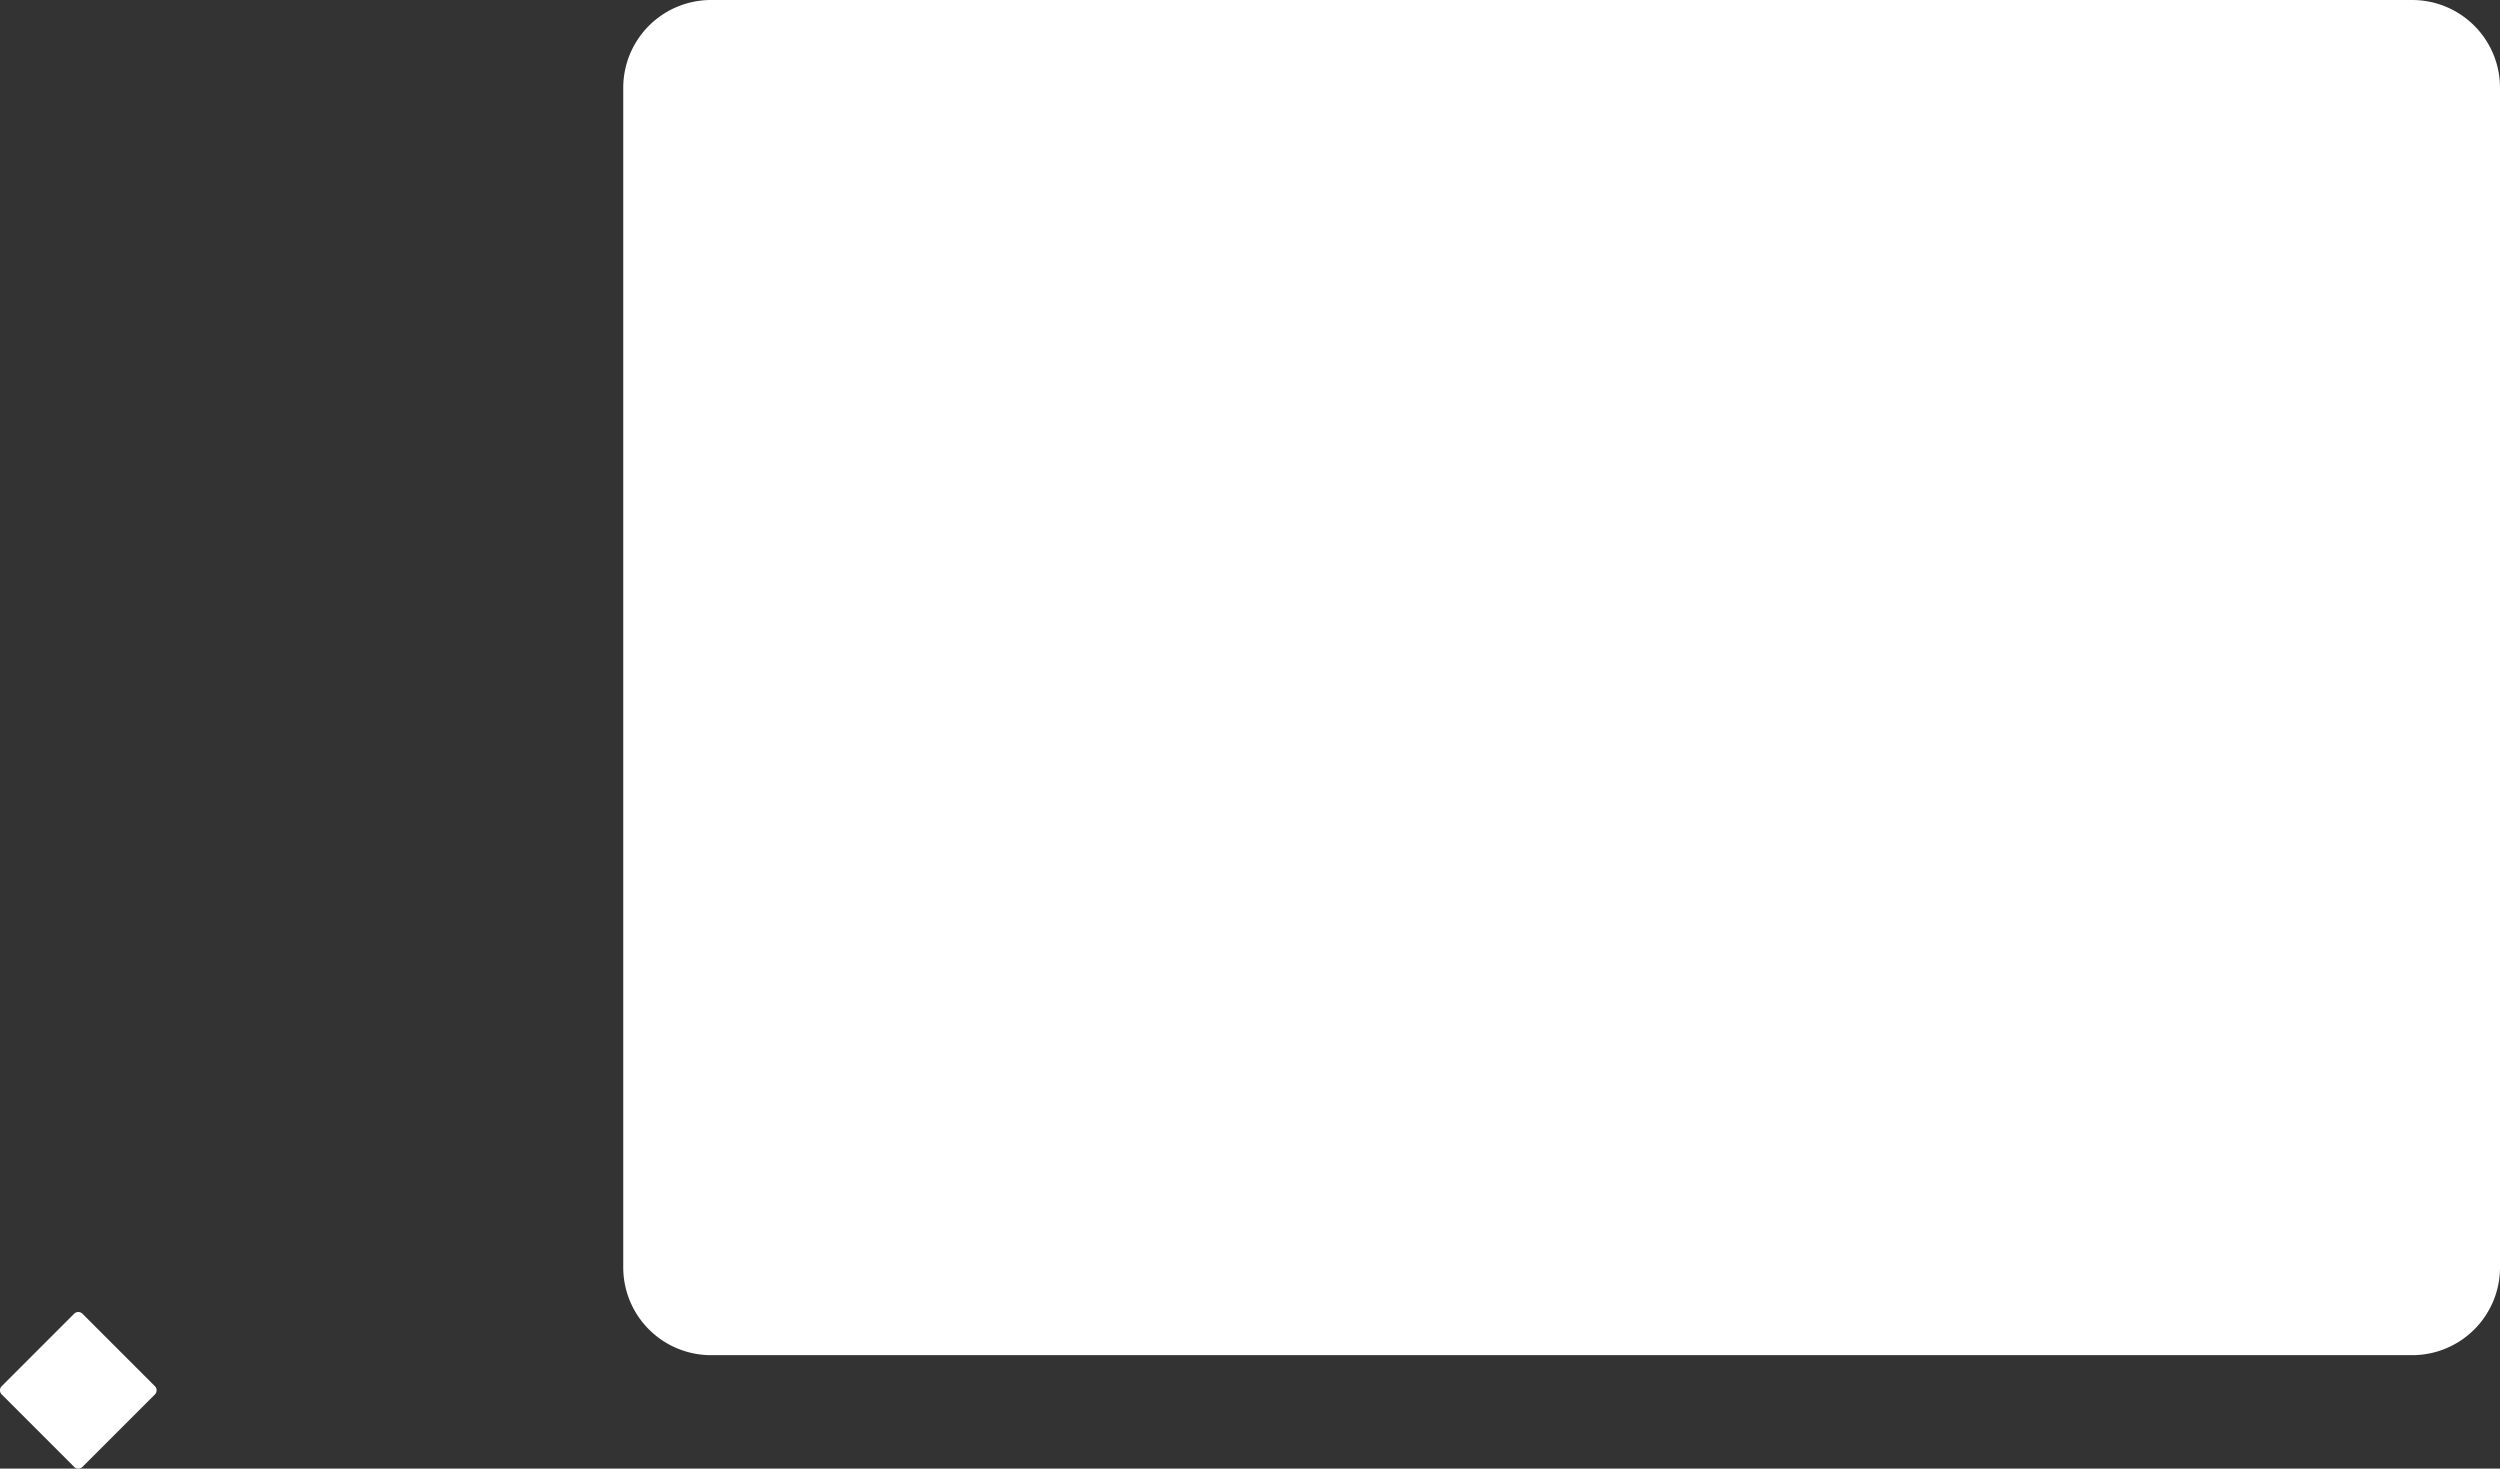 <svg xmlns="http://www.w3.org/2000/svg" width="1281.33" height="752.707" viewBox="0 0 1281.33 752.707">
  <rect x="0" y="0" width="1281.33" height="752.707" fill="#333333" stroke="none"/>
  <path id="Union_3" data-name="Union 3" d="M-281.423,751.828-318.556,714.7a3,3,0,0,1,0-4.243l37.133-37.133a3,3,0,0,1,4.243,0l37.132,37.133a3,3,0,0,1,0,4.243l-37.132,37.132a2.991,2.991,0,0,1-2.121.879A2.991,2.991,0,0,1-281.423,751.828ZM45,694.564a45,45,0,0,1-45-45V45A45,45,0,0,1,45,0H916.9a45,45,0,0,1,45,45V649.564a45,45,0,0,1-45,45Z" transform="translate(319.434)" fill="#fff"/>
</svg>
